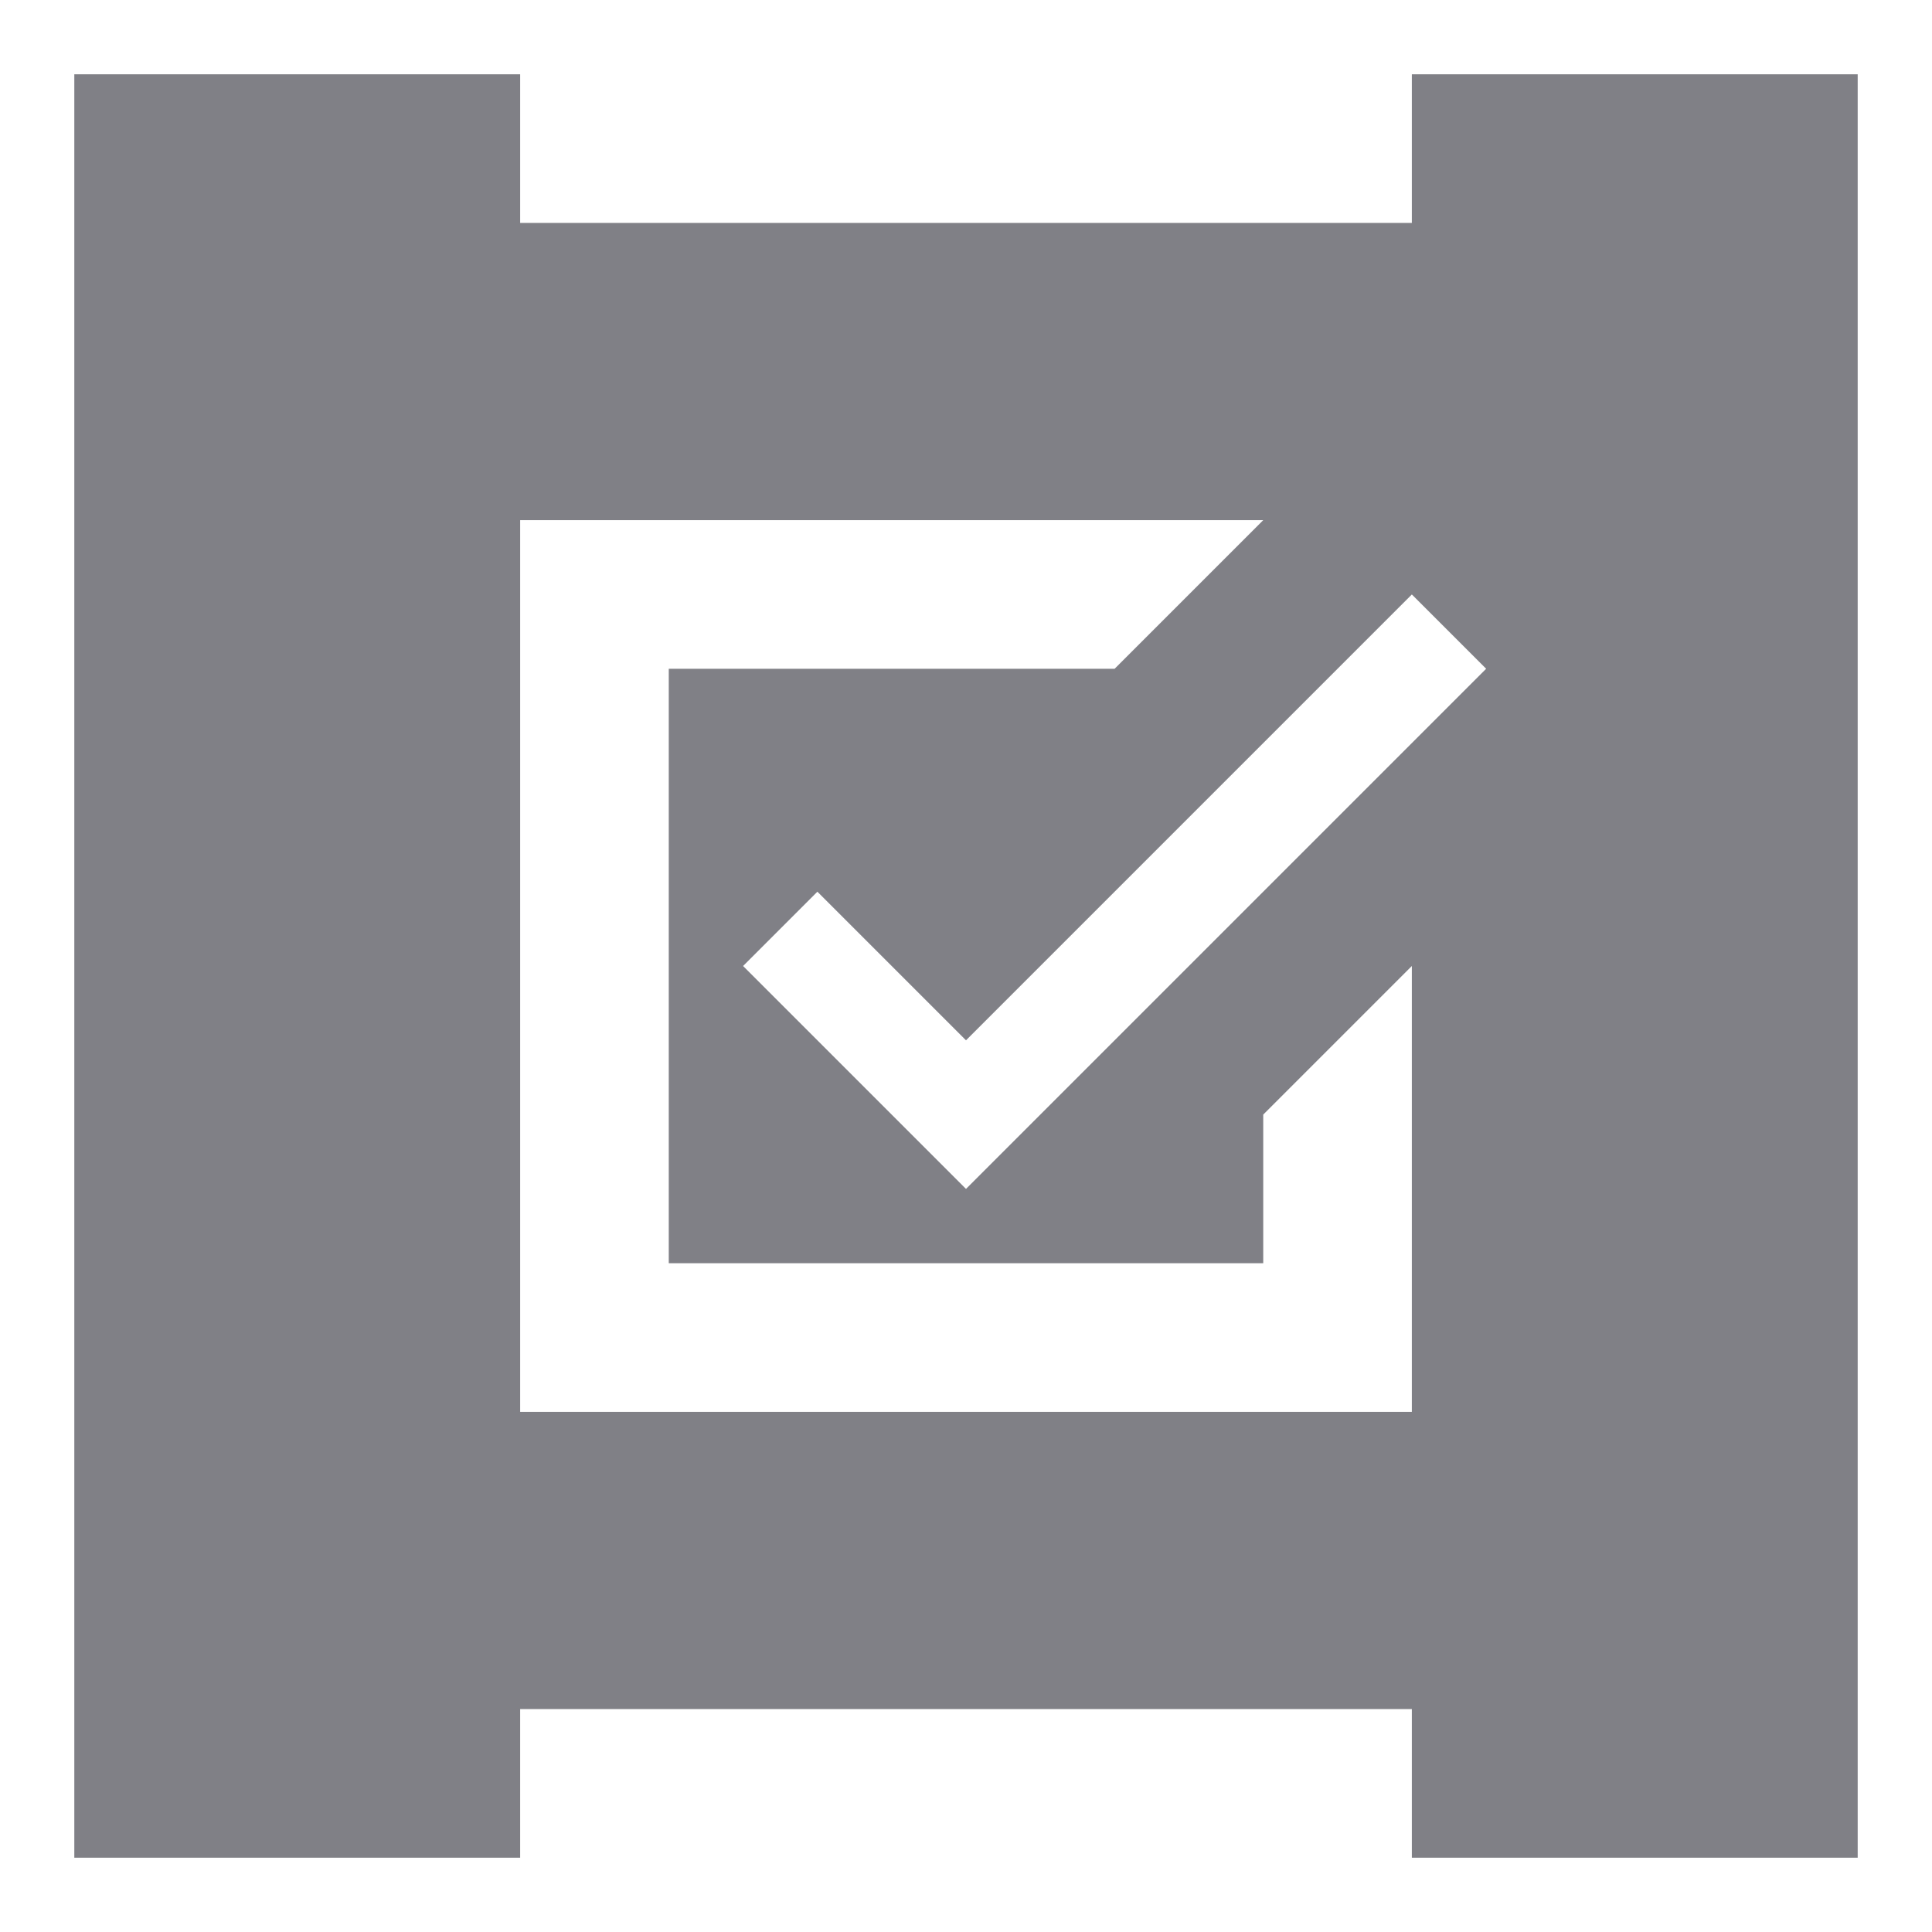 <?xml version="1.0" encoding="utf-8"?>
<!-- Generator: Adobe Illustrator 16.0.0, SVG Export Plug-In . SVG Version: 6.00 Build 0)  -->
<!DOCTYPE svg PUBLIC "-//W3C//DTD SVG 1.0//EN" "http://www.w3.org/TR/2001/REC-SVG-20010904/DTD/svg10.dtd">
<svg version="1.0" id="Layer_1" xmlns="http://www.w3.org/2000/svg" xmlns:xlink="http://www.w3.org/1999/xlink" x="0px" y="0px"
	 width="26px" height="26px" viewBox="0 0 26 26" enable-background="new 0 0 26 26" xml:space="preserve">
<g>
	<path fill="#808086" d="M19,1v2H7V1H1v24h6v-2h12v2h6V1H19z M19,19H7V7h10l-2,2H9v8h8v-2l2-2V19z M13,16l-3-3l1-1l2,2l6-6l1,1
		L13,16z"/>
</g>
</svg>
